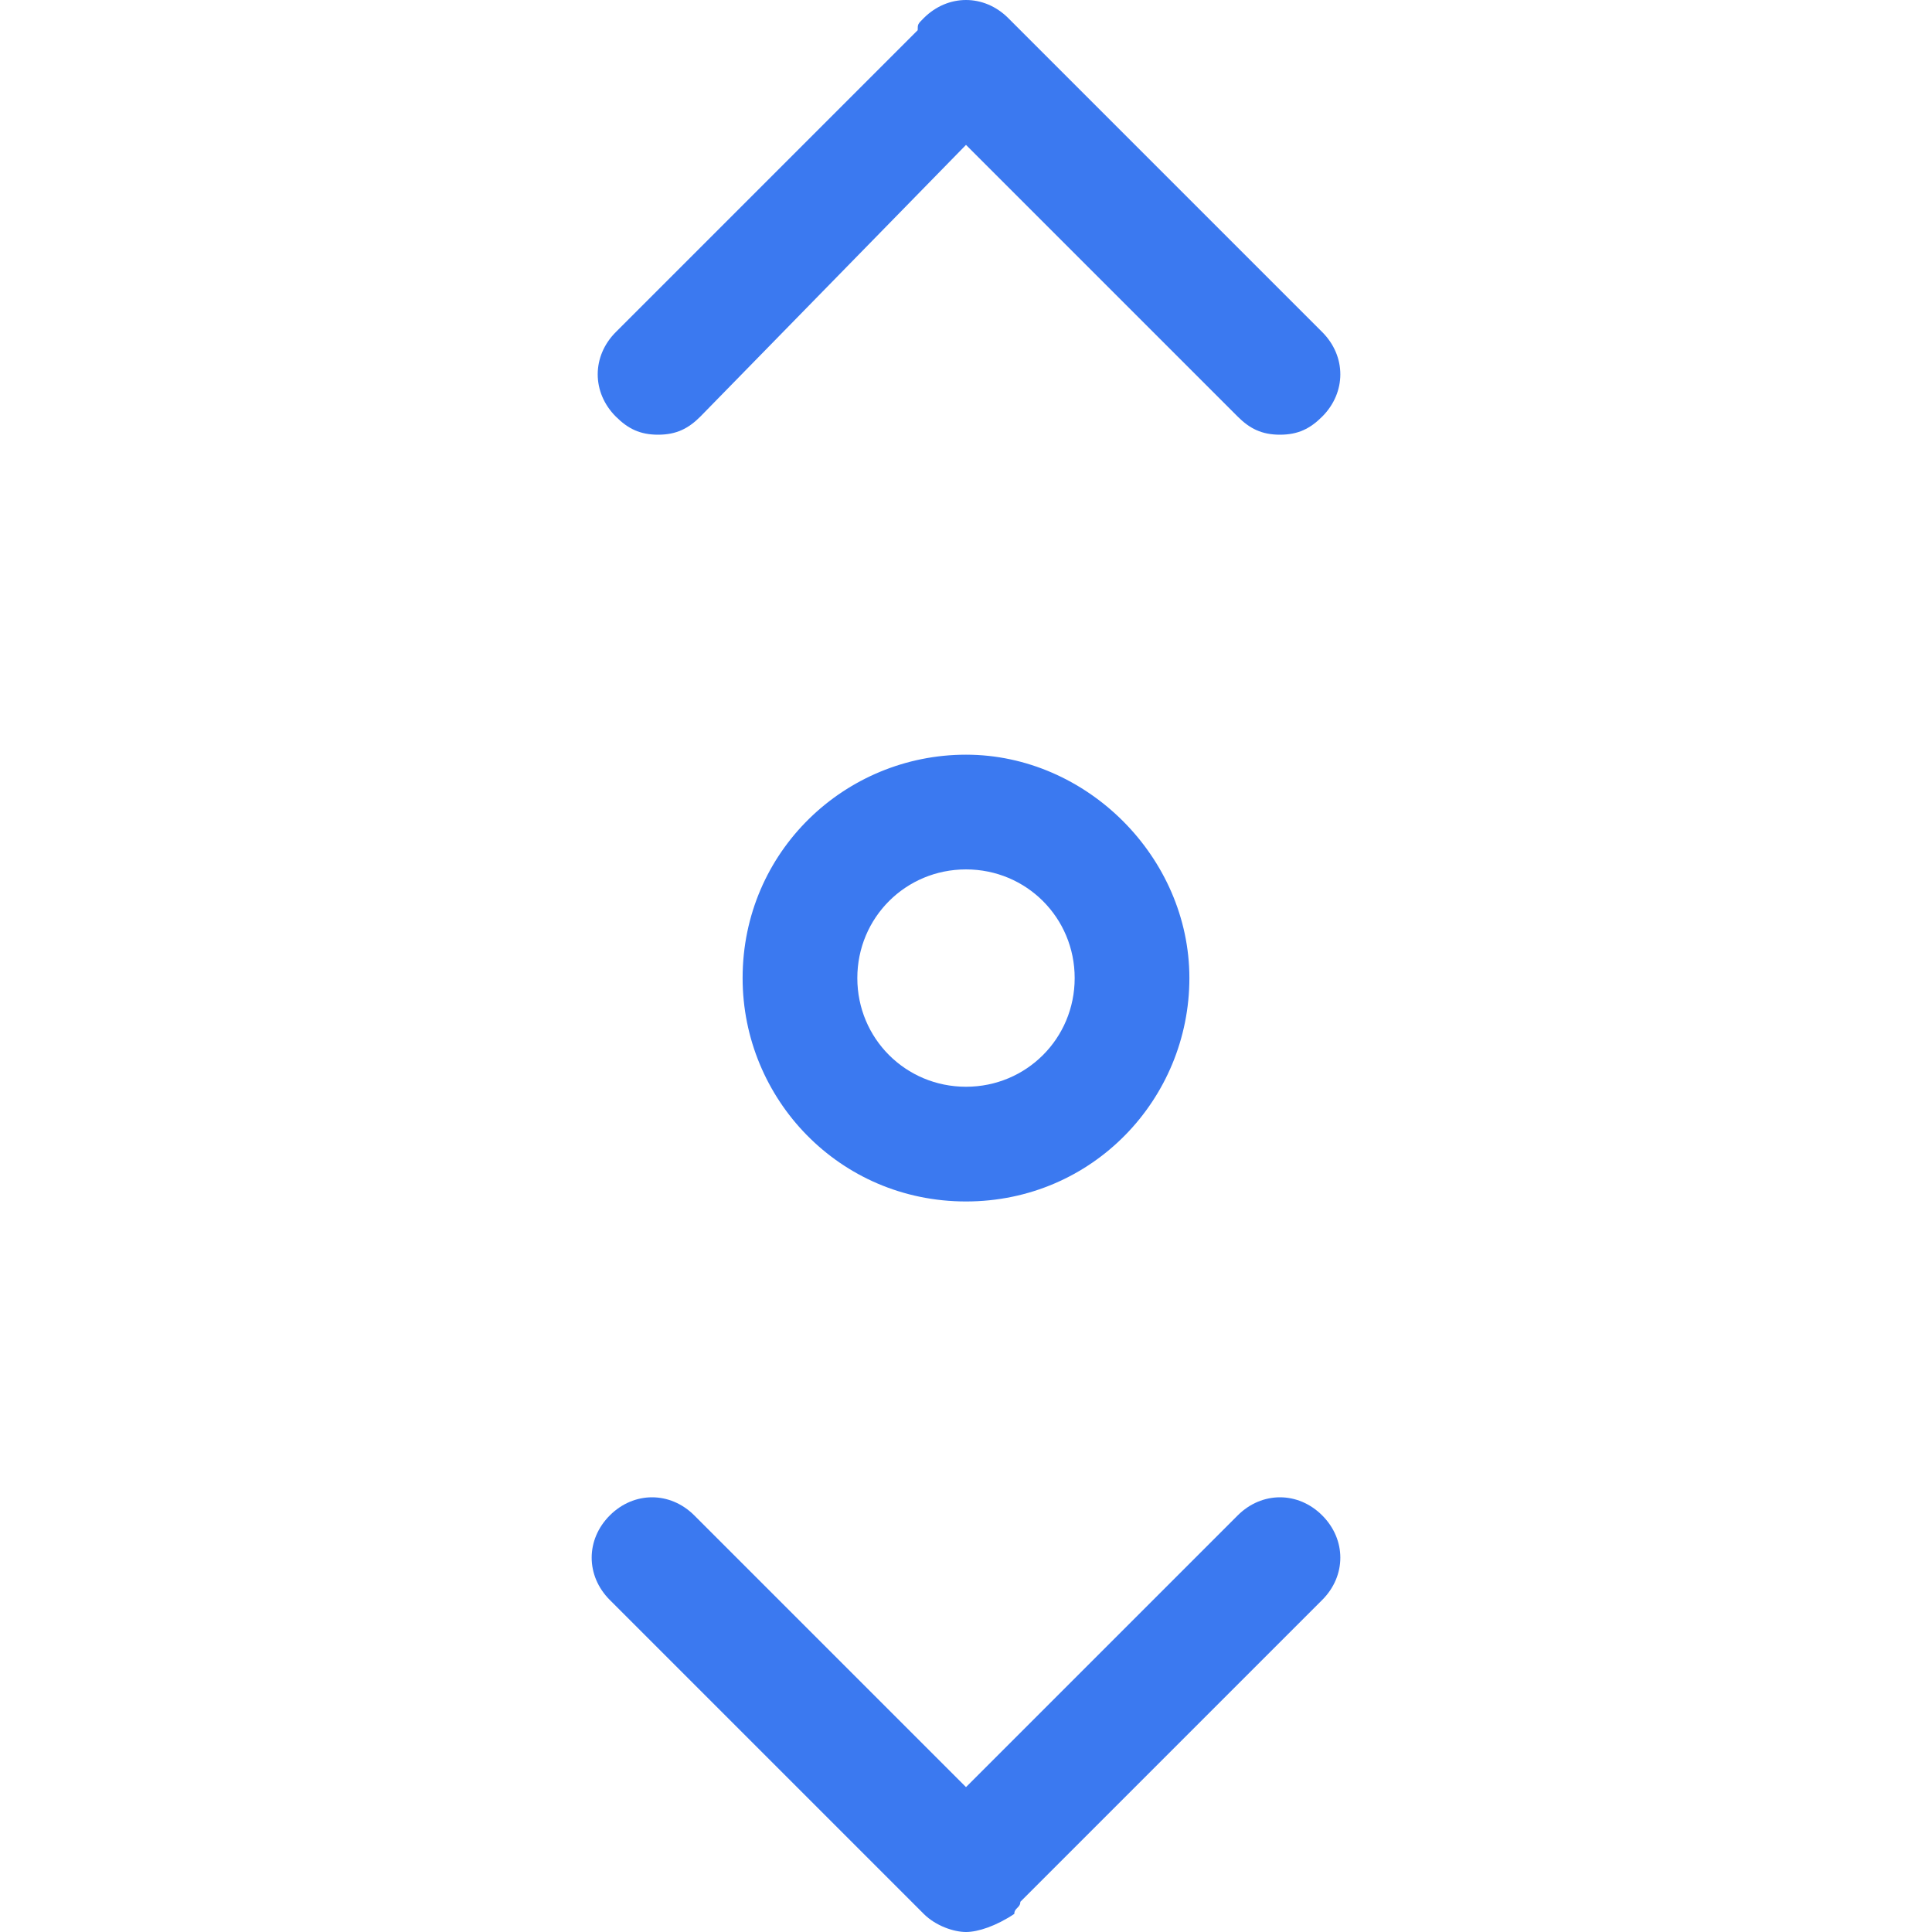 <?xml version="1.0" encoding="utf-8"?>
<!-- Generator: Adobe Illustrator 22.1.0, SVG Export Plug-In . SVG Version: 6.00 Build 0)  -->
<svg version="1.1" id="Layer_1" xmlns="http://www.w3.org/2000/svg" xmlns:xlink="http://www.w3.org/1999/xlink" x="0px" y="0px"
	 viewBox="0 0 32 32" style="enable-background:new 0 0 32 32;" xml:space="preserve">
<style type="text/css">
	.st0{fill:#3B79F0;}
</style>
<path class="st0" d="M21.9,26.5l-5,5c0,0.1-0.1,0.1-0.1,0.2C16.5,31.9,16.2,32,16,32s-0.5-0.1-0.7-0.3l-5.2-5.2
	c-0.4-0.4-0.4-1,0-1.4c0.4-0.4,1-0.4,1.4,0l4.5,4.5l4.5-4.5c0.4-0.4,1-0.4,1.4,0C22.3,25.5,22.3,26.1,21.9,26.5z M21.9,5.5l-5.2-5.2
	c-0.4-0.4-1-0.4-1.4,0c-0.1,0.1-0.1,0.1-0.1,0.2l-5,5c-0.4,0.4-0.4,1,0,1.4c0.2,0.2,0.4,0.3,0.7,0.3s0.5-0.1,0.7-0.3L16,2.4l4.5,4.5
	c0.2,0.2,0.4,0.3,0.7,0.3s0.5-0.1,0.7-0.3C22.3,6.5,22.3,5.9,21.9,5.5z M19.7,16.2c0,2-1.6,3.7-3.7,3.7s-3.7-1.7-3.7-3.7
	c0-2.1,1.7-3.7,3.7-3.7S19.7,14.2,19.7,16.2z M17.8,16.2c0-1-0.8-1.8-1.8-1.8s-1.8,0.8-1.8,1.8c0,1,0.8,1.8,1.8,1.8
	S17.8,17.2,17.8,16.2z"/>
</svg>
